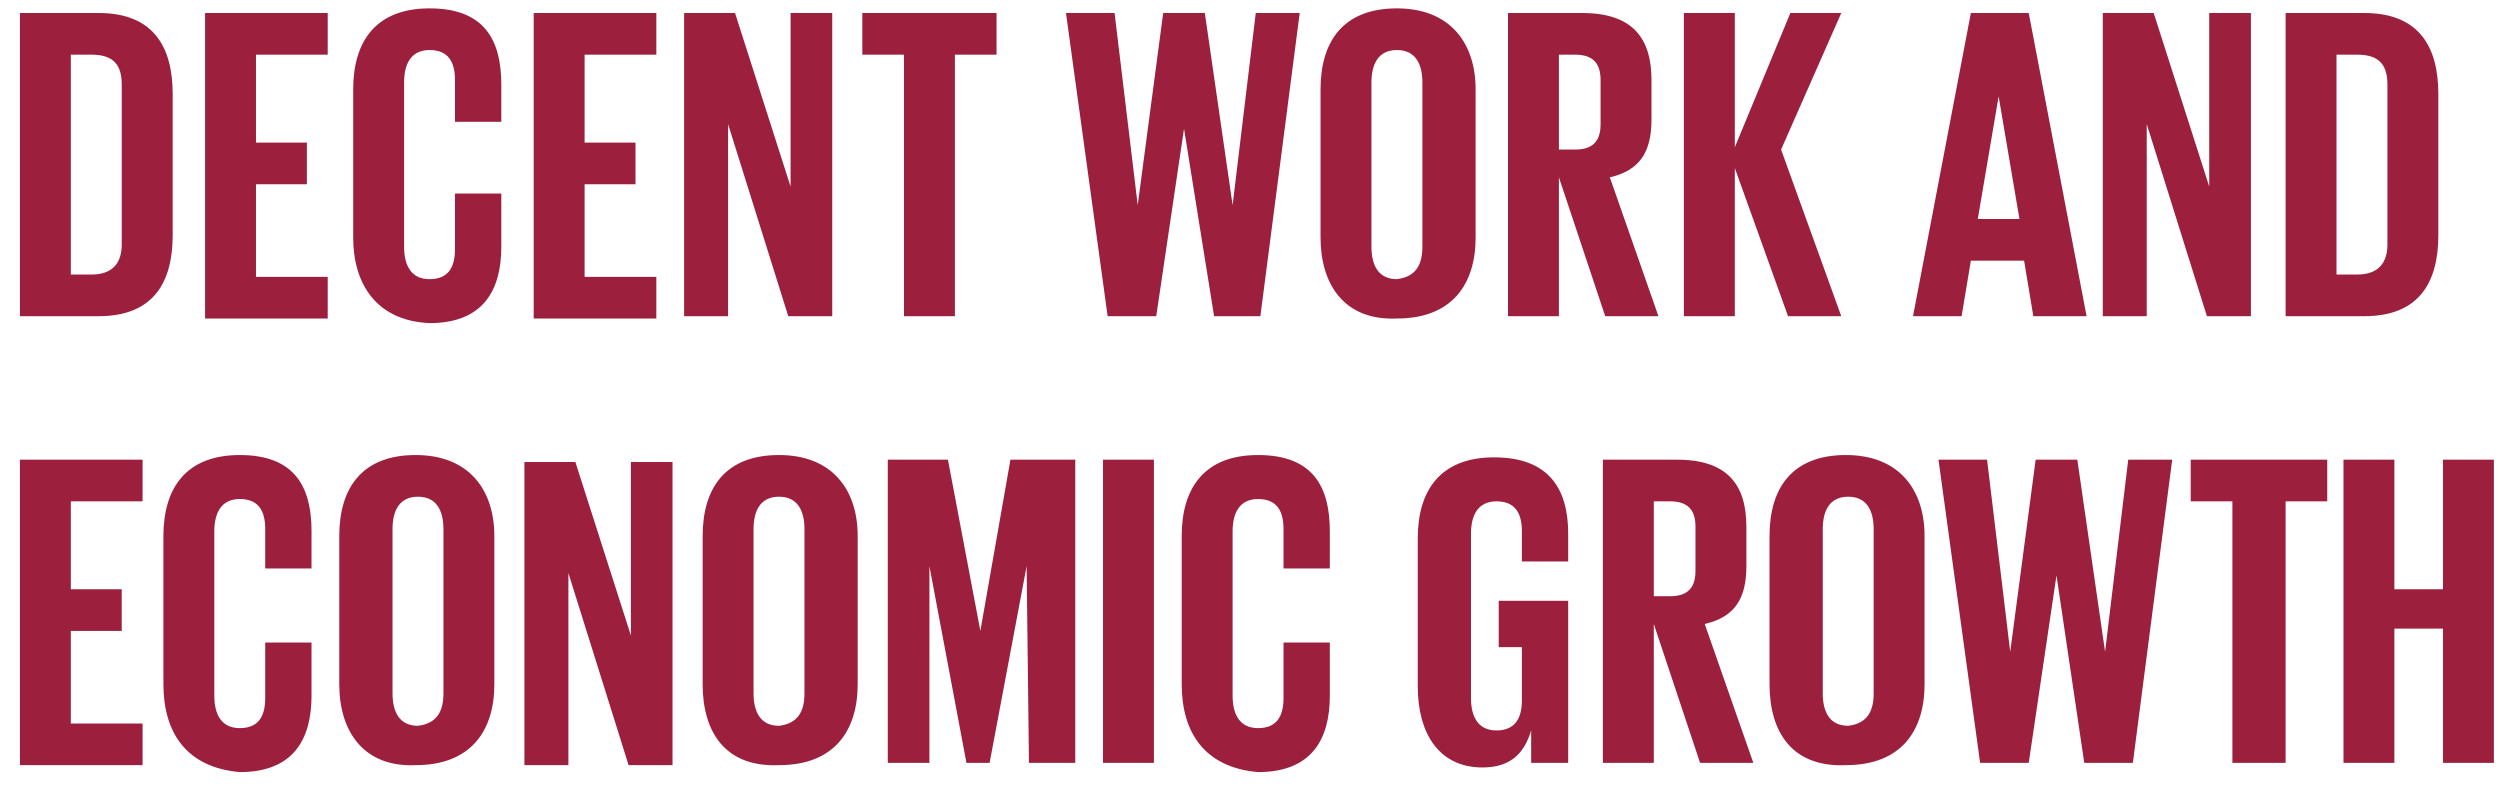 <svg width="69" height="22" viewBox="0 0 69 22" fill="none" xmlns="http://www.w3.org/2000/svg">
<path d="M4.766 2.595V6.491C4.766 7.769 4.255 8.727 2.722 8.727H0.55L0.55 0.359L2.722 0.359C4.255 0.359 4.766 1.317 4.766 2.595ZM2.53 7.577C3.105 7.577 3.36 7.258 3.36 6.747L3.36 2.339C3.36 1.828 3.169 1.509 2.53 1.509H1.955L1.955 7.577H2.53ZM5.66 0.359L9.045 0.359V1.509H7.065V3.936H8.47V5.086H7.065V7.641L9.045 7.641V8.791H5.66L5.66 0.359ZM9.748 6.555V2.467C9.748 1.126 10.386 0.231 11.856 0.231C13.389 0.231 13.836 1.126 13.836 2.339V3.361H12.558V2.212C12.558 1.701 12.367 1.381 11.856 1.381C11.345 1.381 11.153 1.764 11.153 2.275V6.811C11.153 7.322 11.345 7.705 11.856 7.705C12.367 7.705 12.558 7.385 12.558 6.874V5.341H13.836V6.811C13.836 8.024 13.325 8.918 11.856 8.918C10.386 8.854 9.748 7.832 9.748 6.555ZM14.73 0.359L18.115 0.359V1.509H16.135V3.936H17.54V5.086H16.135V7.641H18.115V8.791L14.73 8.791V0.359ZM20.095 3.425V8.727H18.882V0.359L20.287 0.359L21.82 5.15V0.359H22.97V8.727H21.756L20.095 3.425ZM23.736 0.359L27.505 0.359V1.509L26.355 1.509V8.727H24.95V1.509H23.8V0.359L23.736 0.359ZM32.679 3.553L31.912 8.727H30.571L29.421 0.359L30.762 0.359L31.401 5.661L32.104 0.359H33.253L34.02 5.661L34.659 0.359L35.872 0.359L34.786 8.727H33.509L32.679 3.553ZM36.447 6.555V2.467C36.447 1.126 37.086 0.231 38.555 0.231C40.024 0.231 40.727 1.19 40.727 2.467V6.555C40.727 7.832 40.088 8.791 38.555 8.791C37.086 8.854 36.447 7.832 36.447 6.555ZM39.258 6.811V2.275C39.258 1.764 39.066 1.381 38.555 1.381C38.044 1.381 37.852 1.764 37.852 2.275V6.811C37.852 7.322 38.044 7.705 38.555 7.705C39.066 7.641 39.258 7.322 39.258 6.811ZM43.026 4.894V8.727H41.621V0.359L43.665 0.359C45.07 0.359 45.581 1.062 45.581 2.212V3.297C45.581 4.192 45.262 4.703 44.431 4.894L45.773 8.727H44.304L43.026 4.894ZM43.026 1.509V4.128H43.473C43.984 4.128 44.176 3.872 44.176 3.425V2.212C44.176 1.764 43.984 1.509 43.473 1.509H43.026ZM47.881 4.639V8.727H46.475V0.359L47.881 0.359V4.064L49.414 0.359L50.819 0.359L49.158 4.128L50.819 8.727H49.35L47.881 4.639ZM52.799 8.727L54.396 0.359L55.993 0.359L57.59 8.727H56.12L55.865 7.194H54.396L54.14 8.727H52.799ZM54.587 6.044H55.737L55.162 2.659L54.587 6.044ZM59.25 3.425V8.727H58.037V0.359L59.442 0.359L60.975 5.15V0.359L62.125 0.359V8.727H60.911L59.25 3.425ZM67.298 2.595V6.491C67.298 7.769 66.787 8.727 65.254 8.727H63.083V0.359L65.254 0.359C66.787 0.359 67.298 1.317 67.298 2.595ZM65.063 7.577C65.638 7.577 65.893 7.258 65.893 6.747V2.339C65.893 1.828 65.701 1.509 65.063 1.509H64.488V7.577H65.063Z" fill="#9C203D"/>
<path d="M0.55 12.687H3.935V13.837H1.955L1.955 16.264H3.36V17.414H1.955L1.955 19.969H3.935L3.935 21.118H0.55L0.55 12.687ZM4.51 18.883V14.795C4.51 13.454 5.149 12.559 6.618 12.559C8.151 12.559 8.598 13.454 8.598 14.667V15.689H7.32V14.603C7.32 14.092 7.129 13.773 6.618 13.773C6.107 13.773 5.915 14.156 5.915 14.667V19.202C5.915 19.713 6.107 20.096 6.618 20.096C7.129 20.096 7.32 19.777 7.32 19.266V17.733H8.598V19.202C8.598 20.416 8.087 21.31 6.618 21.31C5.149 21.182 4.51 20.224 4.51 18.883ZM9.364 18.883L9.364 14.795C9.364 13.454 10.003 12.559 11.472 12.559C12.941 12.559 13.644 13.517 13.644 14.795L13.644 18.883C13.644 20.16 13.005 21.118 11.472 21.118C10.067 21.182 9.364 20.224 9.364 18.883ZM12.239 19.138L12.239 14.603C12.239 14.092 12.047 13.709 11.536 13.709C11.025 13.709 10.834 14.092 10.834 14.603L10.834 19.138C10.834 19.649 11.025 20.032 11.536 20.032C12.047 19.969 12.239 19.649 12.239 19.138ZM15.688 15.817L15.688 21.118H14.474L14.474 12.751H15.88L17.413 17.541V12.751H18.562V21.118H17.349L15.688 15.817ZM19.393 18.883V14.795C19.393 13.454 20.032 12.559 21.501 12.559C22.97 12.559 23.672 13.517 23.672 14.795V18.883C23.672 20.16 23.034 21.118 21.501 21.118C20.032 21.182 19.393 20.224 19.393 18.883ZM22.203 19.138V14.603C22.203 14.092 22.012 13.709 21.501 13.709C20.99 13.709 20.798 14.092 20.798 14.603V19.138C20.798 19.649 20.99 20.032 21.501 20.032C22.012 19.969 22.203 19.649 22.203 19.138ZM28.335 15.625L27.313 21.055H26.674L25.652 15.625V21.055H24.503V12.687H26.163L27.058 17.414L27.888 12.687H29.677V21.055H28.399L28.335 15.625ZM30.443 12.687H31.848V21.055H30.443V12.687ZM32.615 18.883V14.795C32.615 13.454 33.253 12.559 34.722 12.559C36.255 12.559 36.703 13.454 36.703 14.667V15.689H35.425V14.603C35.425 14.092 35.233 13.773 34.722 13.773C34.212 13.773 34.02 14.156 34.02 14.667V19.202C34.02 19.713 34.212 20.096 34.722 20.096C35.233 20.096 35.425 19.777 35.425 19.266V17.733H36.703V19.202C36.703 20.416 36.192 21.31 34.722 21.31C33.253 21.182 32.615 20.224 32.615 18.883ZM41.302 16.583H43.282V21.055H42.26V20.16C42.068 20.799 41.685 21.182 40.918 21.182C39.705 21.182 39.13 20.224 39.13 18.947V14.859C39.13 13.517 39.769 12.623 41.238 12.623C42.771 12.623 43.282 13.517 43.282 14.731V15.497H42.004V14.667C42.004 14.156 41.813 13.837 41.302 13.837C40.791 13.837 40.599 14.22 40.599 14.731V19.266C40.599 19.777 40.791 20.16 41.302 20.16C41.749 20.16 42.004 19.905 42.004 19.33V17.861H41.365V16.583H41.302ZM45.645 17.222V21.055H44.24V12.687H46.284C47.689 12.687 48.2 13.39 48.2 14.539V15.625C48.2 16.519 47.881 17.03 47.05 17.222L48.392 21.055H46.922L45.645 17.222ZM45.645 13.837V16.456H46.092C46.603 16.456 46.795 16.2 46.795 15.753V14.539C46.795 14.092 46.603 13.837 46.092 13.837H45.645ZM48.839 18.883V14.795C48.839 13.454 49.477 12.559 50.947 12.559C52.416 12.559 53.118 13.517 53.118 14.795V18.883C53.118 20.16 52.48 21.118 50.947 21.118C49.477 21.182 48.839 20.224 48.839 18.883ZM51.713 19.138V14.603C51.713 14.092 51.522 13.709 51.011 13.709C50.499 13.709 50.308 14.092 50.308 14.603V19.138C50.308 19.649 50.499 20.032 51.011 20.032C51.522 19.969 51.713 19.649 51.713 19.138ZM56.759 15.881L55.993 21.055H54.651L53.502 12.687H54.843L55.482 17.989L56.184 12.687H57.334L58.1 17.989L58.739 12.687H59.953L58.867 21.055H57.526L56.759 15.881ZM60.464 12.687H64.232V13.837H63.083V21.055H61.614V13.837H60.464V12.687ZM67.426 17.35H66.085V21.055H64.68V12.687H66.085V16.264H67.426V12.687H68.831V21.055H67.426V17.35Z" fill="#9C203D"/>
</svg>
